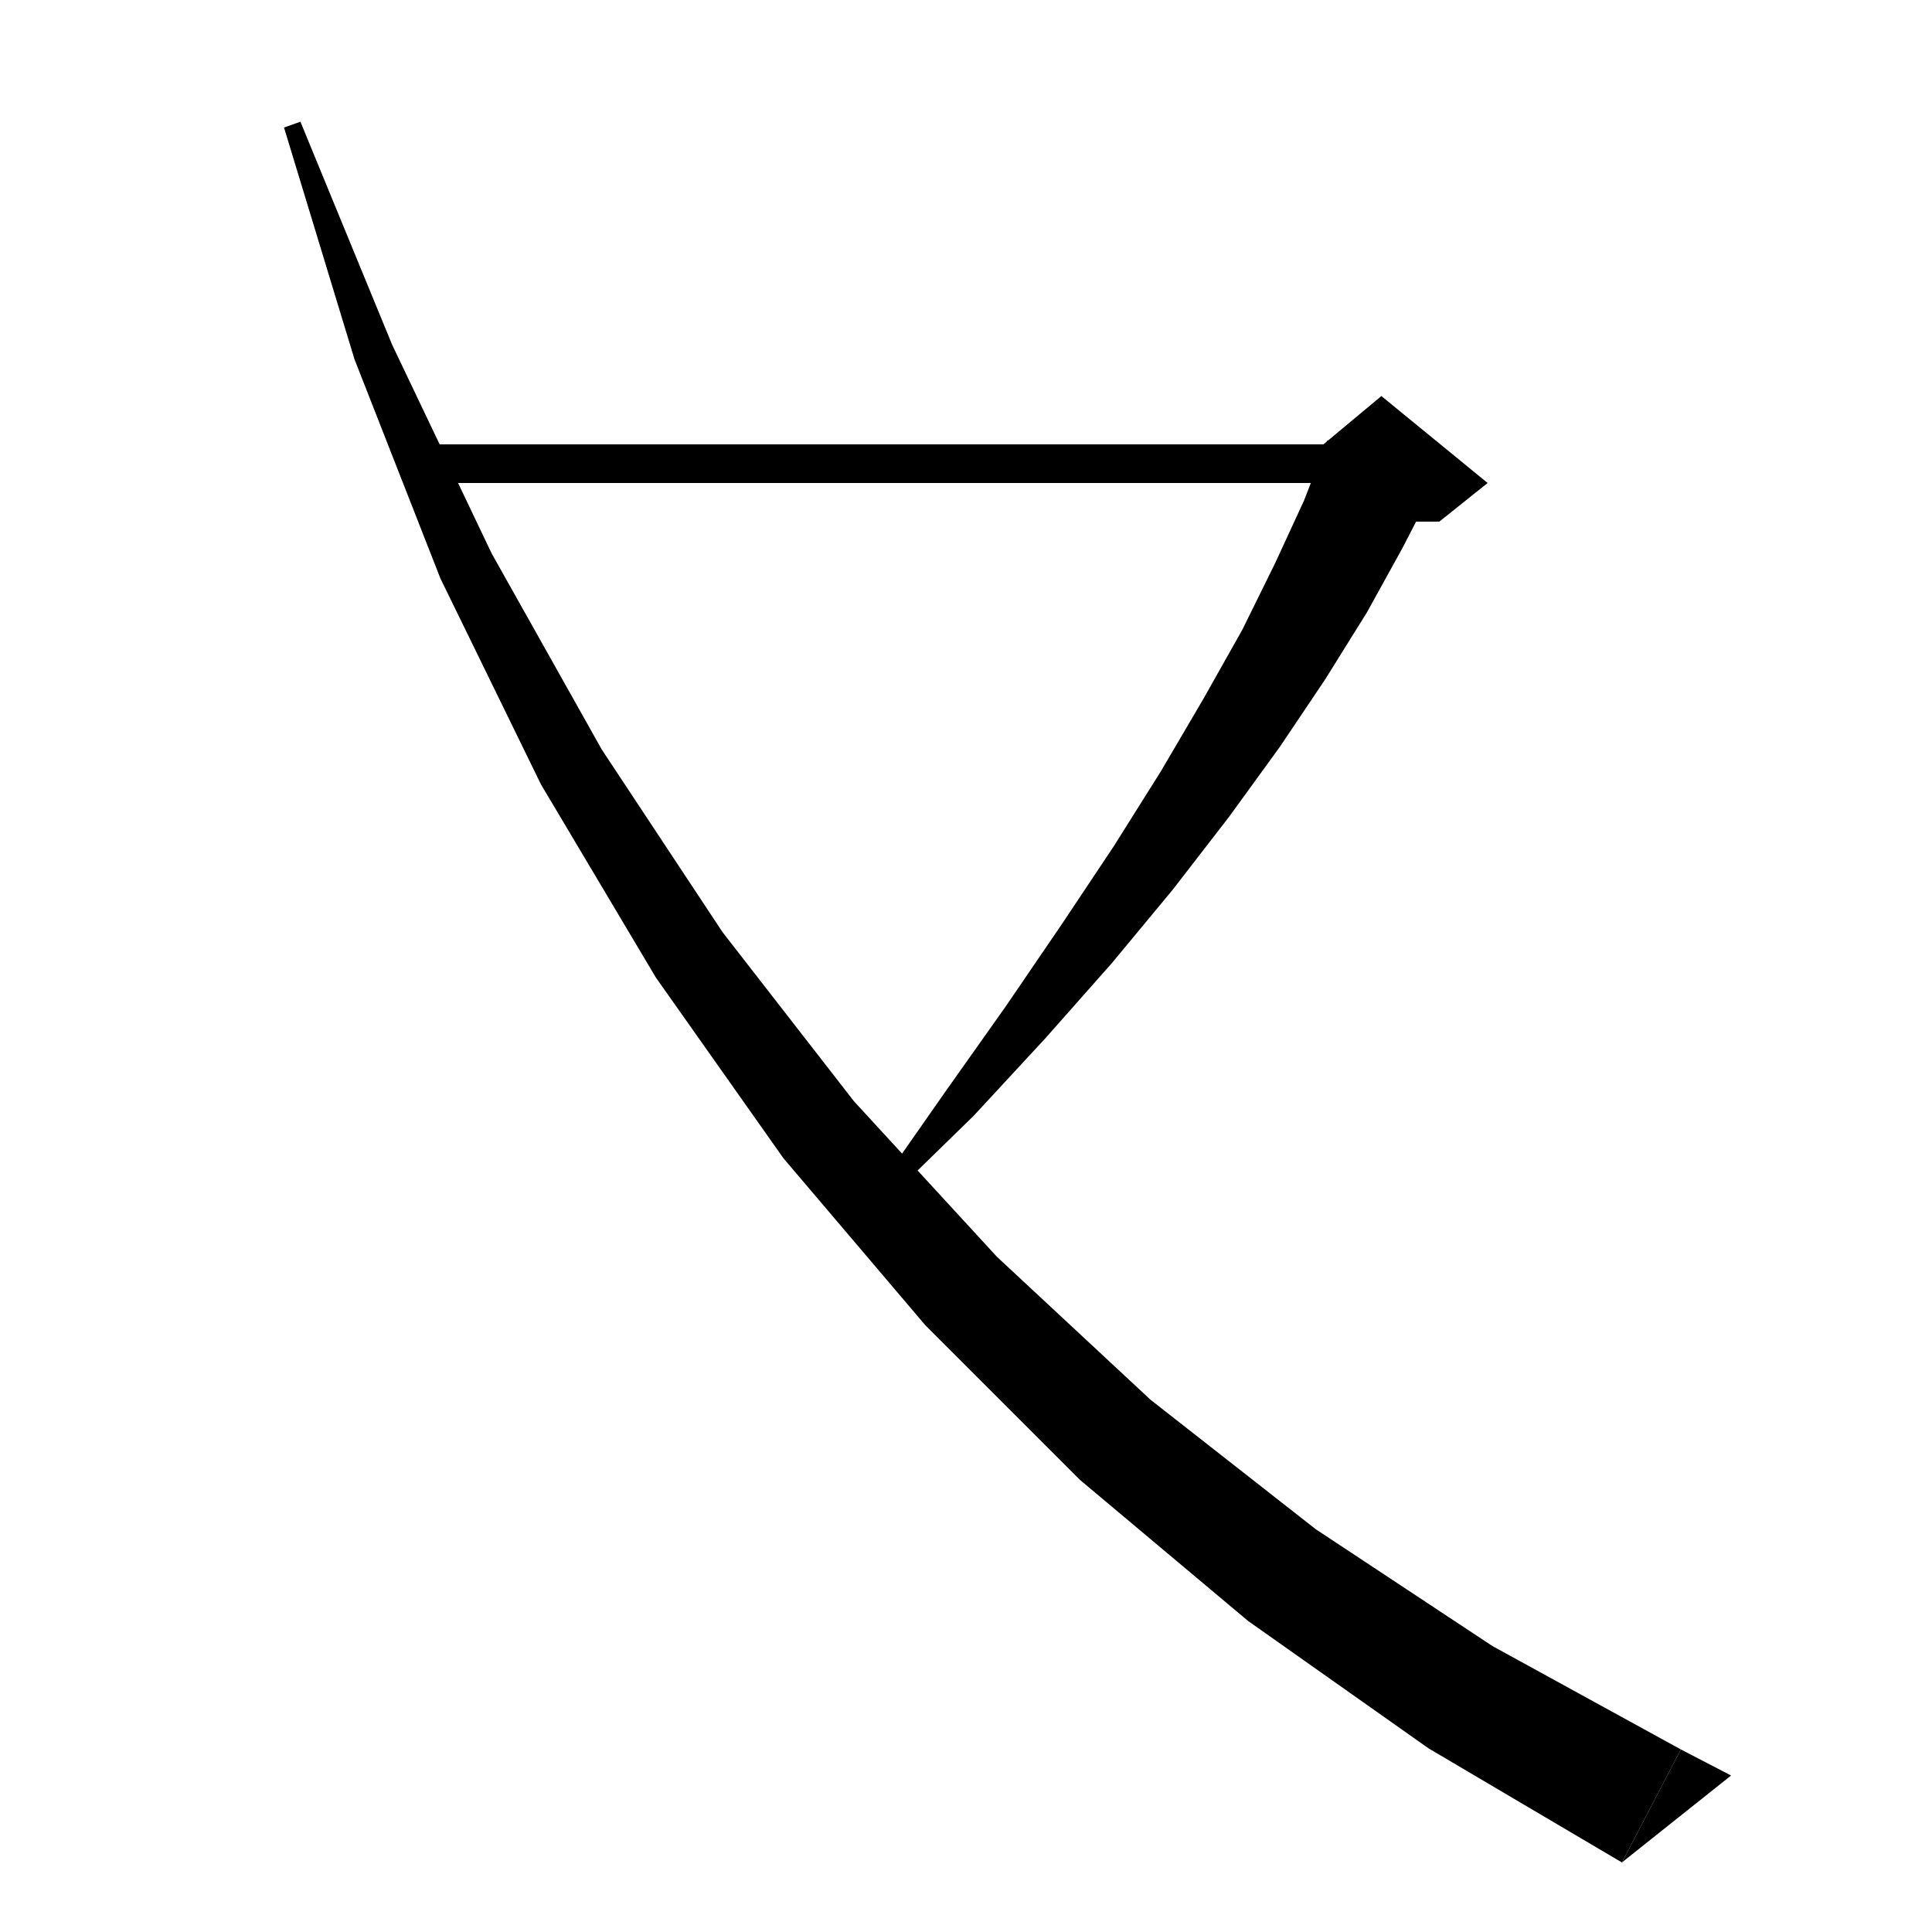 <svg xmlns="http://www.w3.org/2000/svg" xmlns:xlink="http://www.w3.org/1999/xlink" version="1.1" baseProfile="full" viewBox="0 0 200 200" width="200" height="200">
<g fill="black">
<polygon points="42,46 143,46 143,50 42,50 " />
<polygon points="148.5,50.3 145.2,56.7 141.5,63.4 137.2,70.3 132.5,77.3 127.2,84.6 121.4,92.1 115.1,99.7 108.2,107.5 100.8,115.5 92.6,123.5 91.3,122.4 97.8,113.1 104.1,104.2 109.9,95.7 115.3,87.6 120.2,79.8 124.6,72.3 128.6,65.2 132,58.3 135,51.8 137.4,45.6 " />
<polygon points="137,46 143,41 154,50 149,54 143,54 " />
<polygon points="31.1,12.6 40.6,35.7 50.9,57.3 62.3,77.6 74.8,96.5 88.4,114 103.2,130.1 119.1,144.9 136.2,158.3 154.5,170.4 174,181.1 167.9,192.8 147.9,181 129.2,167.8 111.8,153.2 95.8,137.2 81.1,119.9 67.9,101.2 56,81.2 45.6,59.9 36.7,37.2 29.4,13.2 " />
<polygon points="167.9,192.8 174,181.1 179.2,183.8 " />
</g>
</svg>
